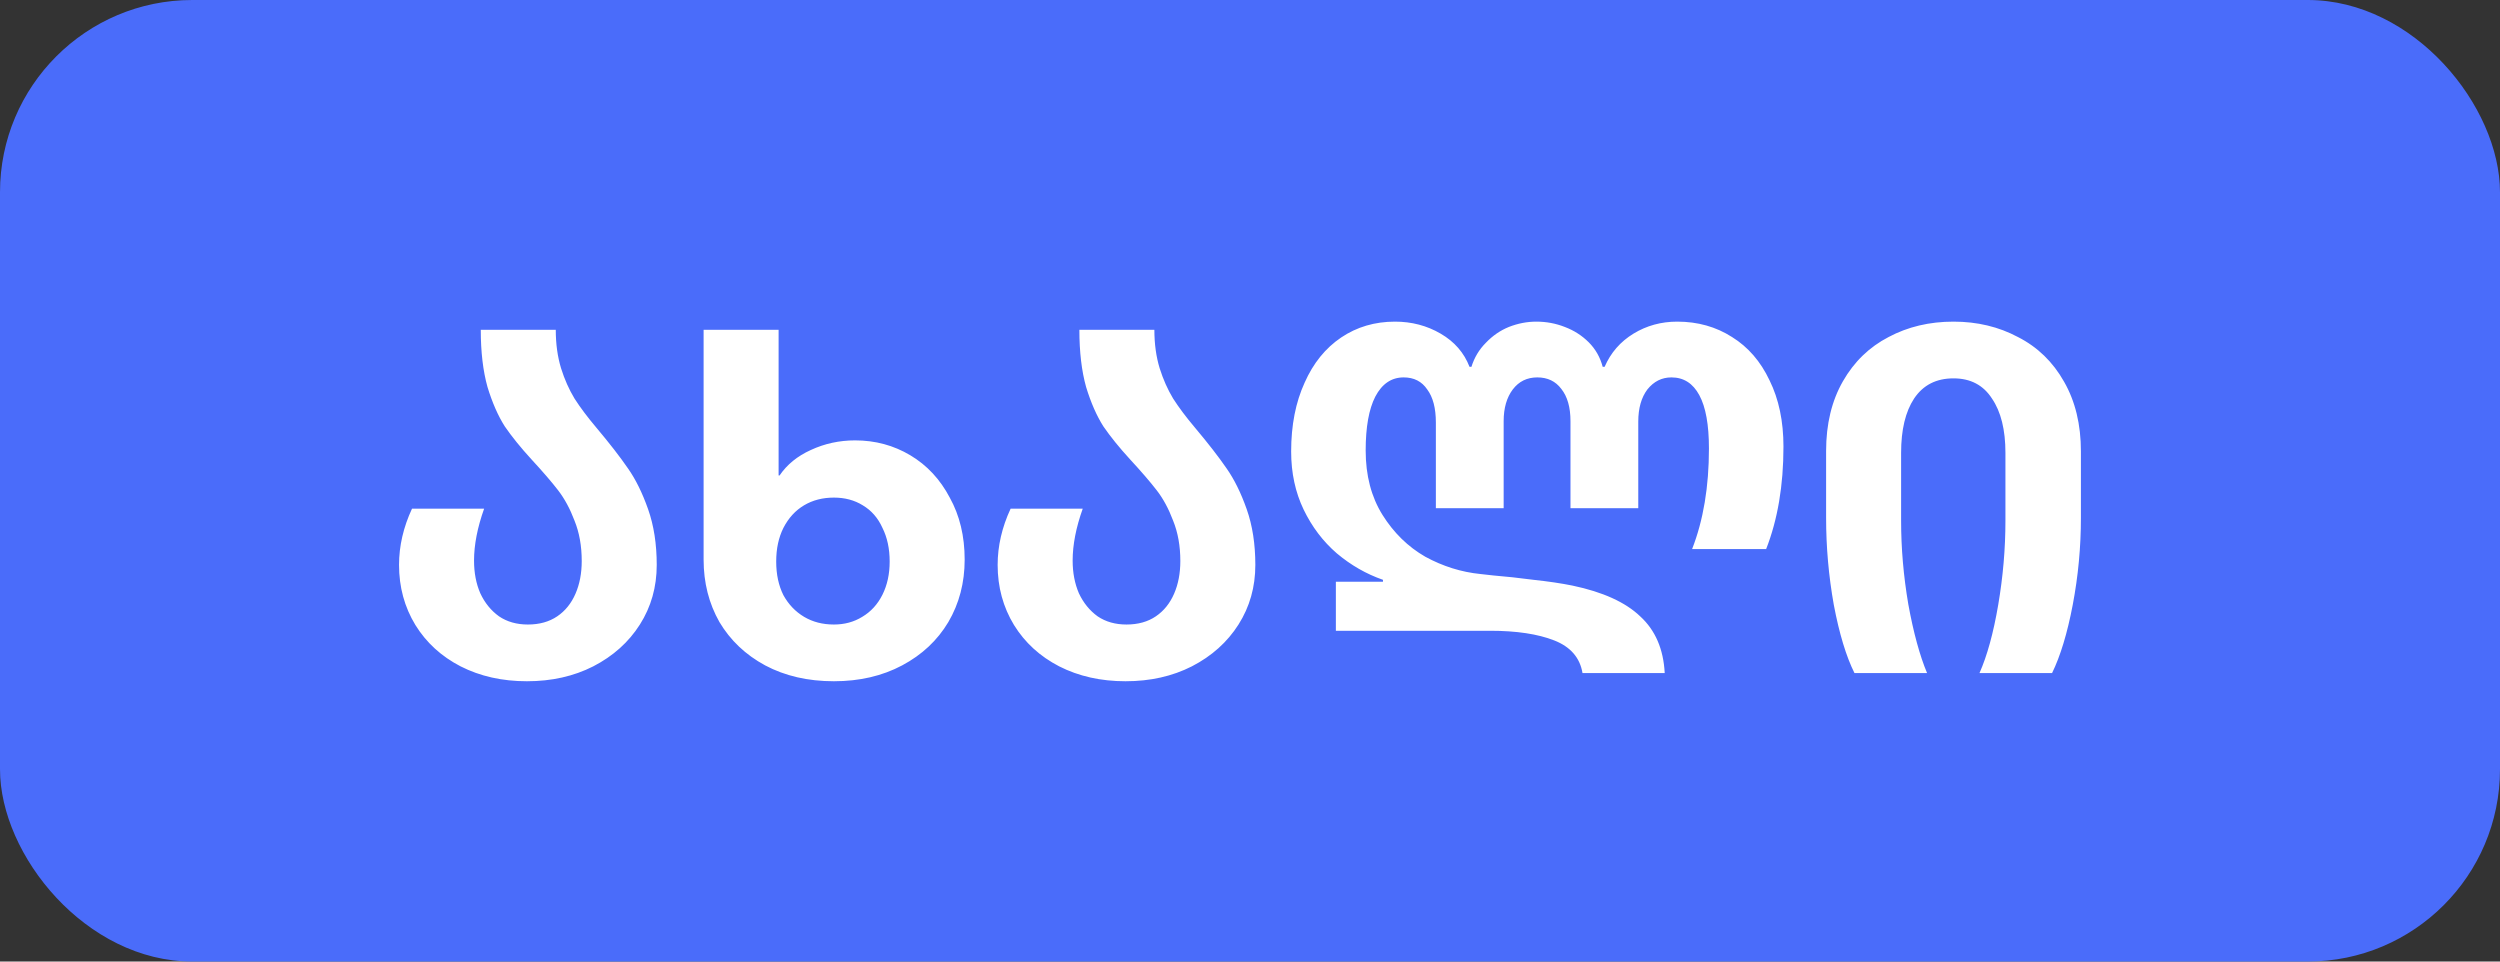 <svg width="52" height="20" viewBox="0 0 52 20" fill="none" xmlns="http://www.w3.org/2000/svg">
<rect x="0" y="0" width="52" height="20" fill="#333333" stroke="none"/>
<rect width="52" height="20" rx="4" fill="#4A6CFA"/>
<path d="M8.3 11.75C8.3 11.357 8.39 10.967 8.57 10.58H10.07C9.93 10.973 9.86 11.333 9.86 11.66C9.86 11.913 9.903 12.14 9.99 12.34C10.083 12.54 10.213 12.7 10.38 12.82C10.547 12.933 10.747 12.99 10.98 12.99C11.22 12.99 11.423 12.933 11.59 12.82C11.757 12.707 11.883 12.55 11.97 12.35C12.057 12.15 12.1 11.923 12.1 11.67C12.1 11.357 12.05 11.077 11.95 10.83C11.857 10.583 11.743 10.373 11.61 10.2C11.477 10.027 11.29 9.81 11.05 9.55C10.83 9.31 10.647 9.083 10.5 8.87C10.36 8.65 10.24 8.377 10.14 8.05C10.047 7.717 10 7.32 10 6.86H11.56C11.56 7.153 11.597 7.42 11.67 7.66C11.743 7.893 11.837 8.103 11.95 8.29C12.07 8.477 12.22 8.677 12.4 8.89C12.68 9.223 12.9 9.507 13.06 9.74C13.22 9.967 13.36 10.25 13.48 10.59C13.6 10.93 13.66 11.317 13.66 11.75C13.66 12.21 13.543 12.623 13.31 12.99C13.077 13.357 12.753 13.647 12.34 13.86C11.933 14.067 11.473 14.17 10.96 14.17C10.447 14.17 9.987 14.067 9.58 13.86C9.18 13.653 8.867 13.367 8.64 13C8.413 12.627 8.3 12.21 8.3 11.75ZM14.635 6.86H16.195V9.89H16.215C16.369 9.663 16.585 9.487 16.865 9.36C17.152 9.227 17.459 9.16 17.785 9.16C18.205 9.16 18.588 9.263 18.935 9.47C19.282 9.677 19.555 9.97 19.755 10.35C19.962 10.723 20.065 11.153 20.065 11.64C20.065 12.12 19.952 12.553 19.725 12.94C19.498 13.32 19.178 13.62 18.765 13.84C18.352 14.06 17.878 14.17 17.345 14.17C16.805 14.17 16.328 14.06 15.915 13.84C15.508 13.62 15.192 13.32 14.965 12.94C14.745 12.553 14.635 12.12 14.635 11.64V6.86ZM16.145 11.68C16.145 11.947 16.195 12.18 16.295 12.38C16.402 12.573 16.545 12.723 16.725 12.83C16.905 12.937 17.112 12.99 17.345 12.99C17.565 12.99 17.762 12.937 17.935 12.83C18.115 12.723 18.255 12.57 18.355 12.37C18.455 12.17 18.505 11.94 18.505 11.68C18.505 11.413 18.455 11.18 18.355 10.98C18.262 10.773 18.125 10.617 17.945 10.51C17.772 10.403 17.572 10.35 17.345 10.35C17.112 10.35 16.905 10.403 16.725 10.51C16.545 10.617 16.402 10.773 16.295 10.98C16.195 11.18 16.145 11.413 16.145 11.68ZM20.751 11.75C20.751 11.357 20.841 10.967 21.021 10.58H22.521C22.381 10.973 22.311 11.333 22.311 11.66C22.311 11.913 22.355 12.14 22.441 12.34C22.535 12.54 22.665 12.7 22.831 12.82C22.998 12.933 23.198 12.99 23.431 12.99C23.671 12.99 23.875 12.933 24.041 12.82C24.208 12.707 24.334 12.55 24.421 12.35C24.508 12.15 24.551 11.923 24.551 11.67C24.551 11.357 24.501 11.077 24.401 10.83C24.308 10.583 24.195 10.373 24.061 10.2C23.928 10.027 23.741 9.81 23.501 9.55C23.281 9.31 23.098 9.083 22.951 8.87C22.811 8.65 22.691 8.377 22.591 8.05C22.498 7.717 22.451 7.32 22.451 6.86H24.011C24.011 7.153 24.048 7.42 24.121 7.66C24.195 7.893 24.288 8.103 24.401 8.29C24.521 8.477 24.671 8.677 24.851 8.89C25.131 9.223 25.351 9.507 25.511 9.74C25.671 9.967 25.811 10.25 25.931 10.59C26.051 10.93 26.111 11.317 26.111 11.75C26.111 12.21 25.994 12.623 25.761 12.99C25.528 13.357 25.204 13.647 24.791 13.86C24.384 14.067 23.924 14.17 23.411 14.17C22.898 14.17 22.438 14.067 22.031 13.86C21.631 13.653 21.318 13.367 21.091 13C20.864 12.627 20.751 12.21 20.751 11.75ZM27.136 7.96C27.316 7.553 27.57 7.24 27.896 7.02C28.223 6.8 28.596 6.69 29.016 6.69C29.363 6.69 29.68 6.773 29.966 6.94C30.253 7.107 30.453 7.337 30.566 7.63H30.606C30.666 7.437 30.766 7.27 30.906 7.13C31.046 6.983 31.206 6.873 31.386 6.8C31.573 6.727 31.763 6.69 31.956 6.69C32.163 6.69 32.36 6.727 32.546 6.8C32.74 6.873 32.906 6.98 33.046 7.12C33.186 7.26 33.283 7.43 33.336 7.63H33.376C33.503 7.337 33.703 7.107 33.976 6.94C34.25 6.773 34.553 6.69 34.886 6.69C35.313 6.69 35.693 6.797 36.026 7.01C36.36 7.217 36.62 7.517 36.806 7.91C37 8.303 37.096 8.763 37.096 9.29C37.096 10.097 36.976 10.807 36.736 11.42H35.196C35.43 10.82 35.546 10.123 35.546 9.33C35.546 8.837 35.48 8.467 35.346 8.22C35.213 7.973 35.02 7.85 34.766 7.85C34.566 7.85 34.4 7.933 34.266 8.1C34.14 8.267 34.076 8.49 34.076 8.77V10.57H32.666V8.76C32.666 8.473 32.603 8.25 32.476 8.09C32.356 7.93 32.19 7.85 31.976 7.85C31.763 7.85 31.593 7.933 31.466 8.1C31.34 8.267 31.276 8.487 31.276 8.76V10.57H29.866V8.79C29.866 8.49 29.806 8.26 29.686 8.1C29.573 7.933 29.41 7.85 29.196 7.85C28.943 7.85 28.746 7.983 28.606 8.25C28.473 8.51 28.406 8.883 28.406 9.37C28.406 9.89 28.523 10.337 28.756 10.71C28.99 11.083 29.286 11.373 29.646 11.58C30.013 11.78 30.396 11.9 30.796 11.94L31.066 11.97C31.313 11.99 31.59 12.02 31.896 12.06C32.203 12.093 32.473 12.133 32.706 12.18C33.34 12.313 33.81 12.527 34.116 12.82C34.43 13.107 34.6 13.5 34.626 14H32.916C32.863 13.68 32.666 13.453 32.326 13.32C31.986 13.187 31.543 13.12 30.996 13.12H27.786V12.1H28.766V12.06C28.42 11.94 28.1 11.757 27.806 11.51C27.52 11.263 27.29 10.96 27.116 10.6C26.943 10.24 26.856 9.837 26.856 9.39C26.856 8.843 26.95 8.367 27.136 7.96ZM37.983 9.38C37.983 8.82 38.1 8.337 38.333 7.93C38.566 7.523 38.883 7.217 39.283 7.01C39.683 6.797 40.133 6.69 40.633 6.69C41.127 6.69 41.573 6.797 41.973 7.01C42.38 7.217 42.7 7.527 42.933 7.94C43.166 8.347 43.283 8.83 43.283 9.39V10.77C43.283 11.377 43.227 11.98 43.113 12.58C43 13.173 42.856 13.647 42.683 14H41.173C41.333 13.64 41.463 13.167 41.563 12.58C41.663 11.993 41.713 11.41 41.713 10.83V9.42C41.713 8.94 41.62 8.563 41.433 8.29C41.253 8.01 40.986 7.87 40.633 7.87C40.273 7.87 40 8.01 39.813 8.29C39.633 8.563 39.543 8.94 39.543 9.42V10.83C39.543 11.403 39.593 11.983 39.693 12.57C39.8 13.157 39.93 13.633 40.083 14H38.573C38.4 13.653 38.257 13.18 38.143 12.58C38.036 11.98 37.983 11.377 37.983 10.77V9.38Z" fill="white"/>
</svg>
